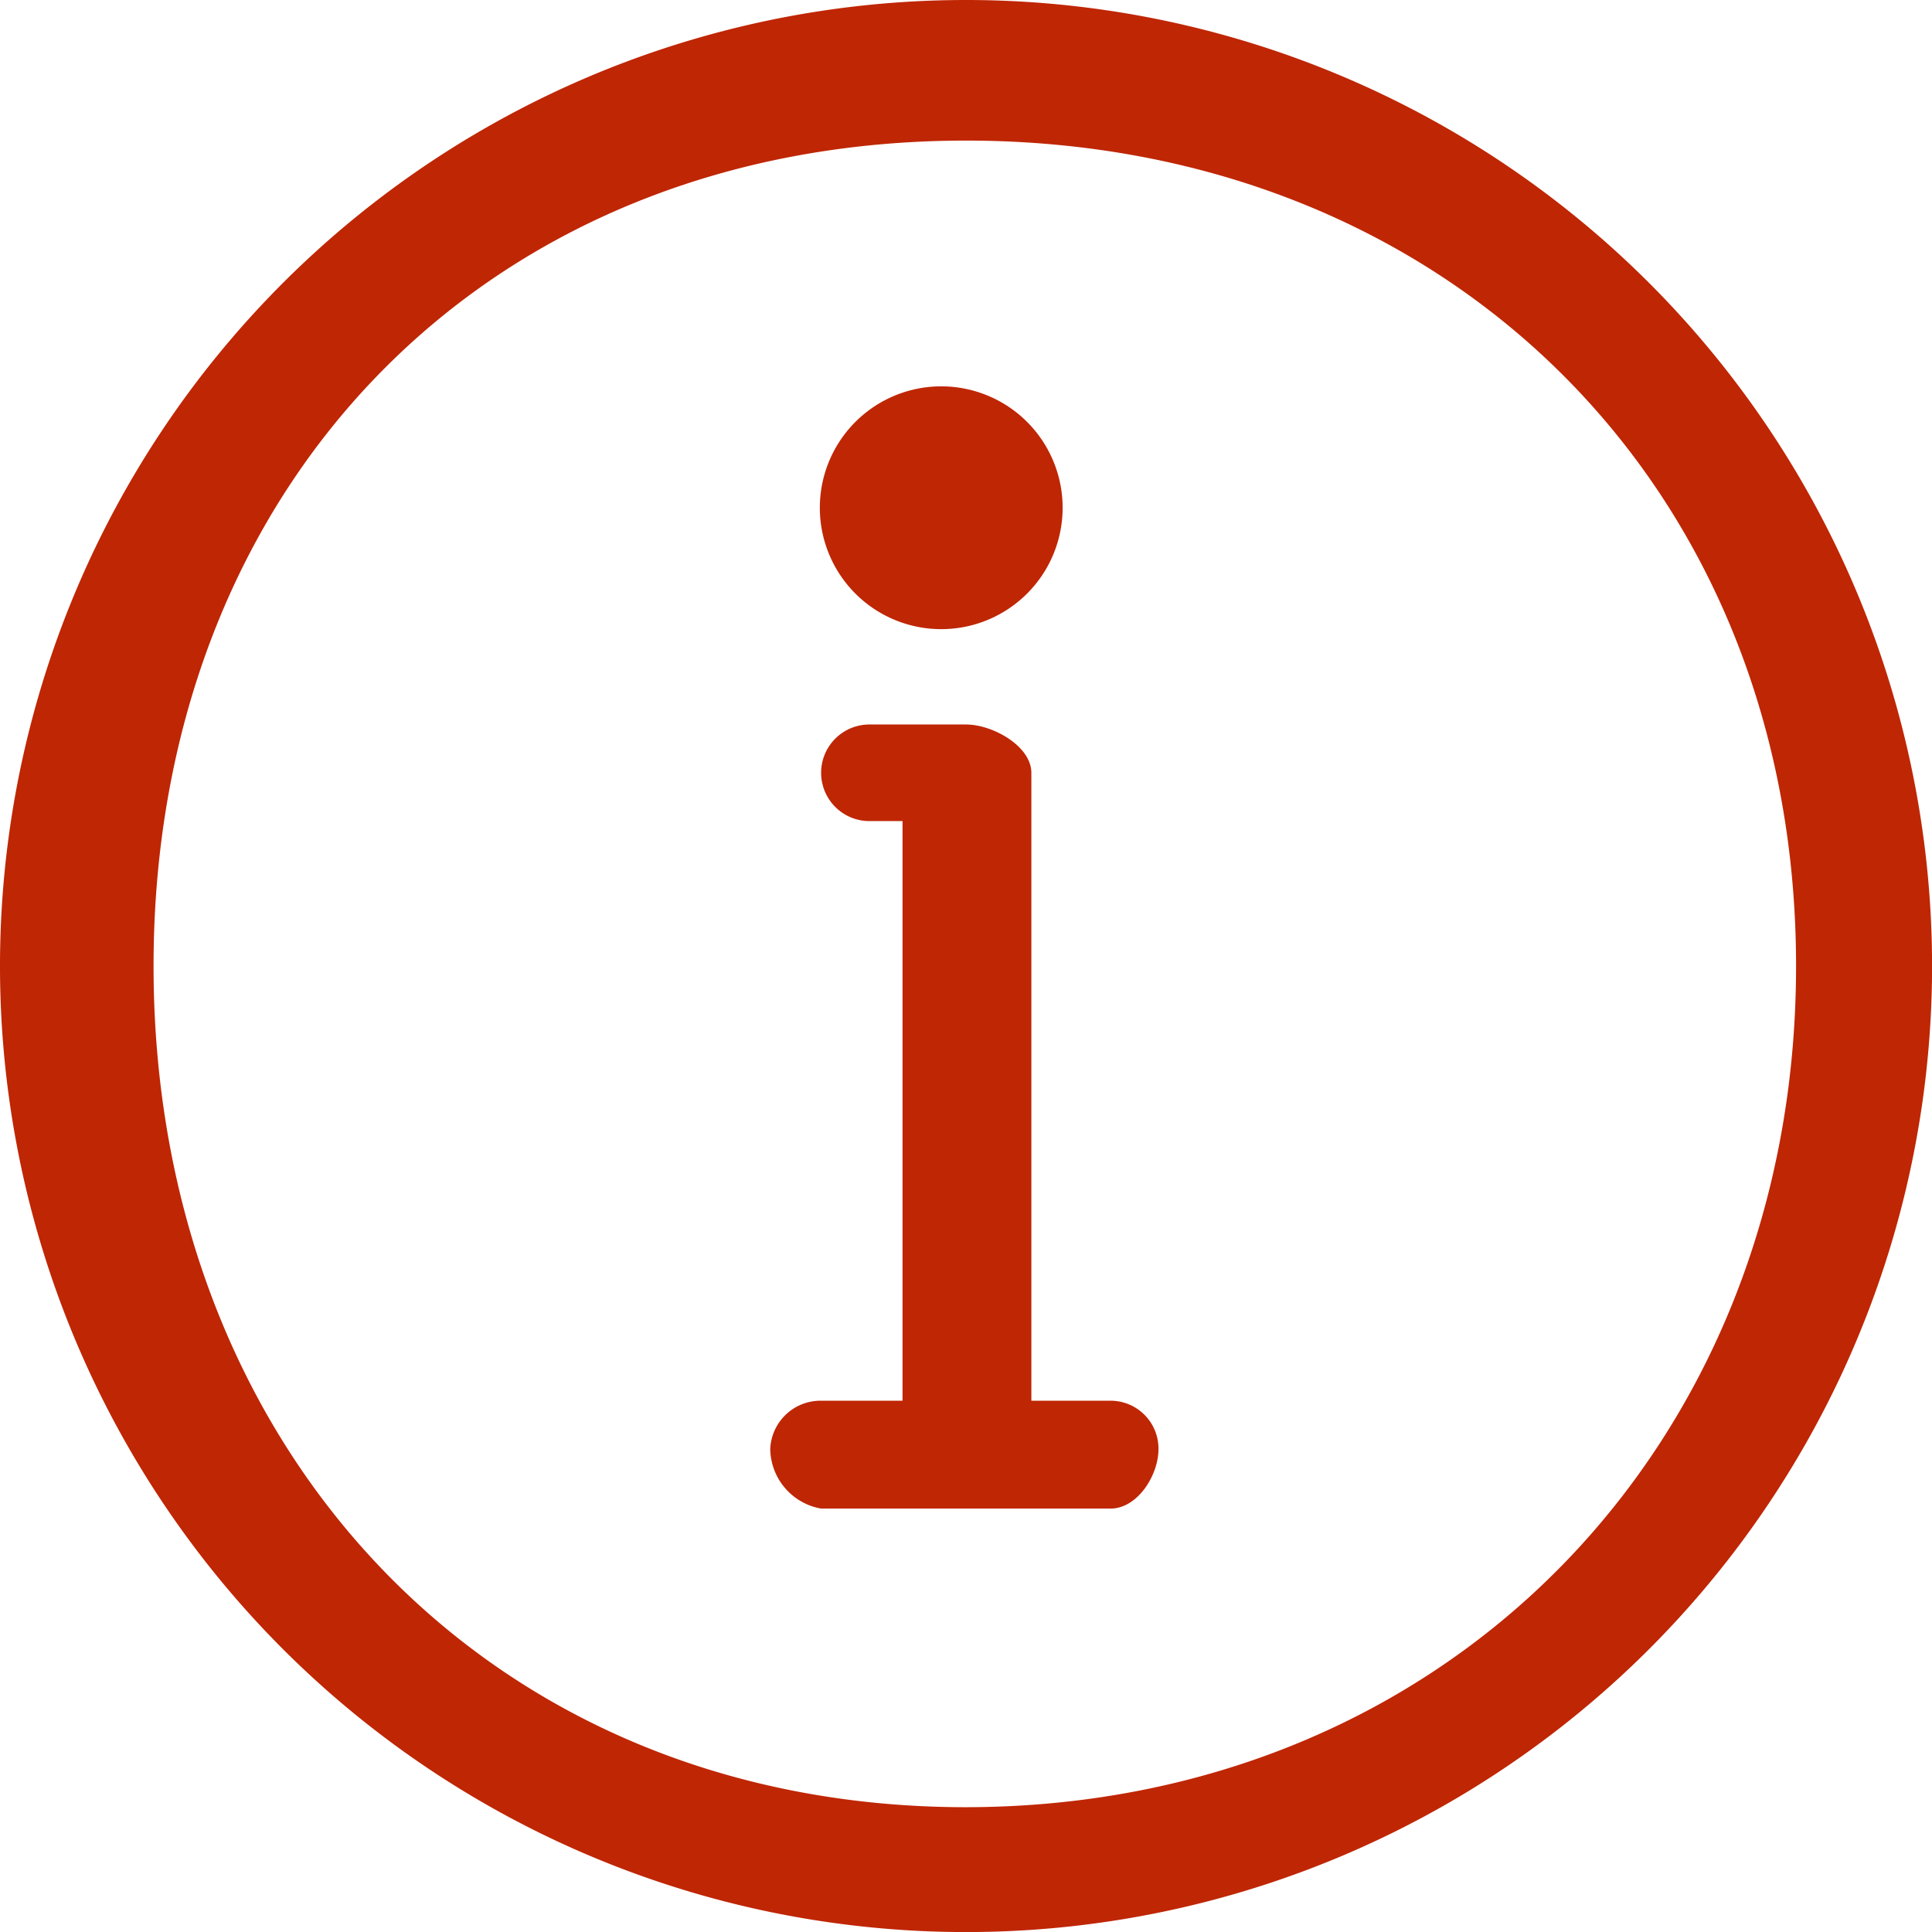 <svg xmlns="http://www.w3.org/2000/svg" width="30.699" height="30.699" viewBox="0 0 30.699 30.699">
  <g id="info_icon_red" data-name="info icon red" transform="translate(0)">
    <path id="Path_16833" data-name="Path 16833" d="M15.35,0A15.35,15.35,0,1,0,30.7,15.35,15.35,15.35,0,0,0,15.35,0Zm0,28.716c-7.63,0-12.91-5.736-12.91-13.366S7.72,2.234,15.35,2.234,28.539,7.72,28.539,15.35,22.975,28.707,15.35,28.716Z" transform="translate(0 0)" fill="#bf2604"/>
    <path id="Path_16834" data-name="Path 16834" d="M210.189,202.745h-1.264v-9.977c0-.424-.614-.768-1.038-.768h-1.535a.767.767,0,0,0,0,1.535h.526v9.21h-1.294a.8.8,0,0,0-.808.767.976.976,0,0,0,.808.947h4.6c.424,0,.761-.523.761-.947A.762.762,0,0,0,210.189,202.745Zm0,0" transform="translate(-192.537 -180.488)" fill="#bf2604"/>
    <path id="Path_16835" data-name="Path 16835" d="M234.257,104.327a1.929,1.929,0,1,1-1.929-1.929A1.929,1.929,0,0,1,234.257,104.327Zm0,0" transform="translate(-217.372 -96.259)" fill="#bf2604"/>
  </g>
</svg>

